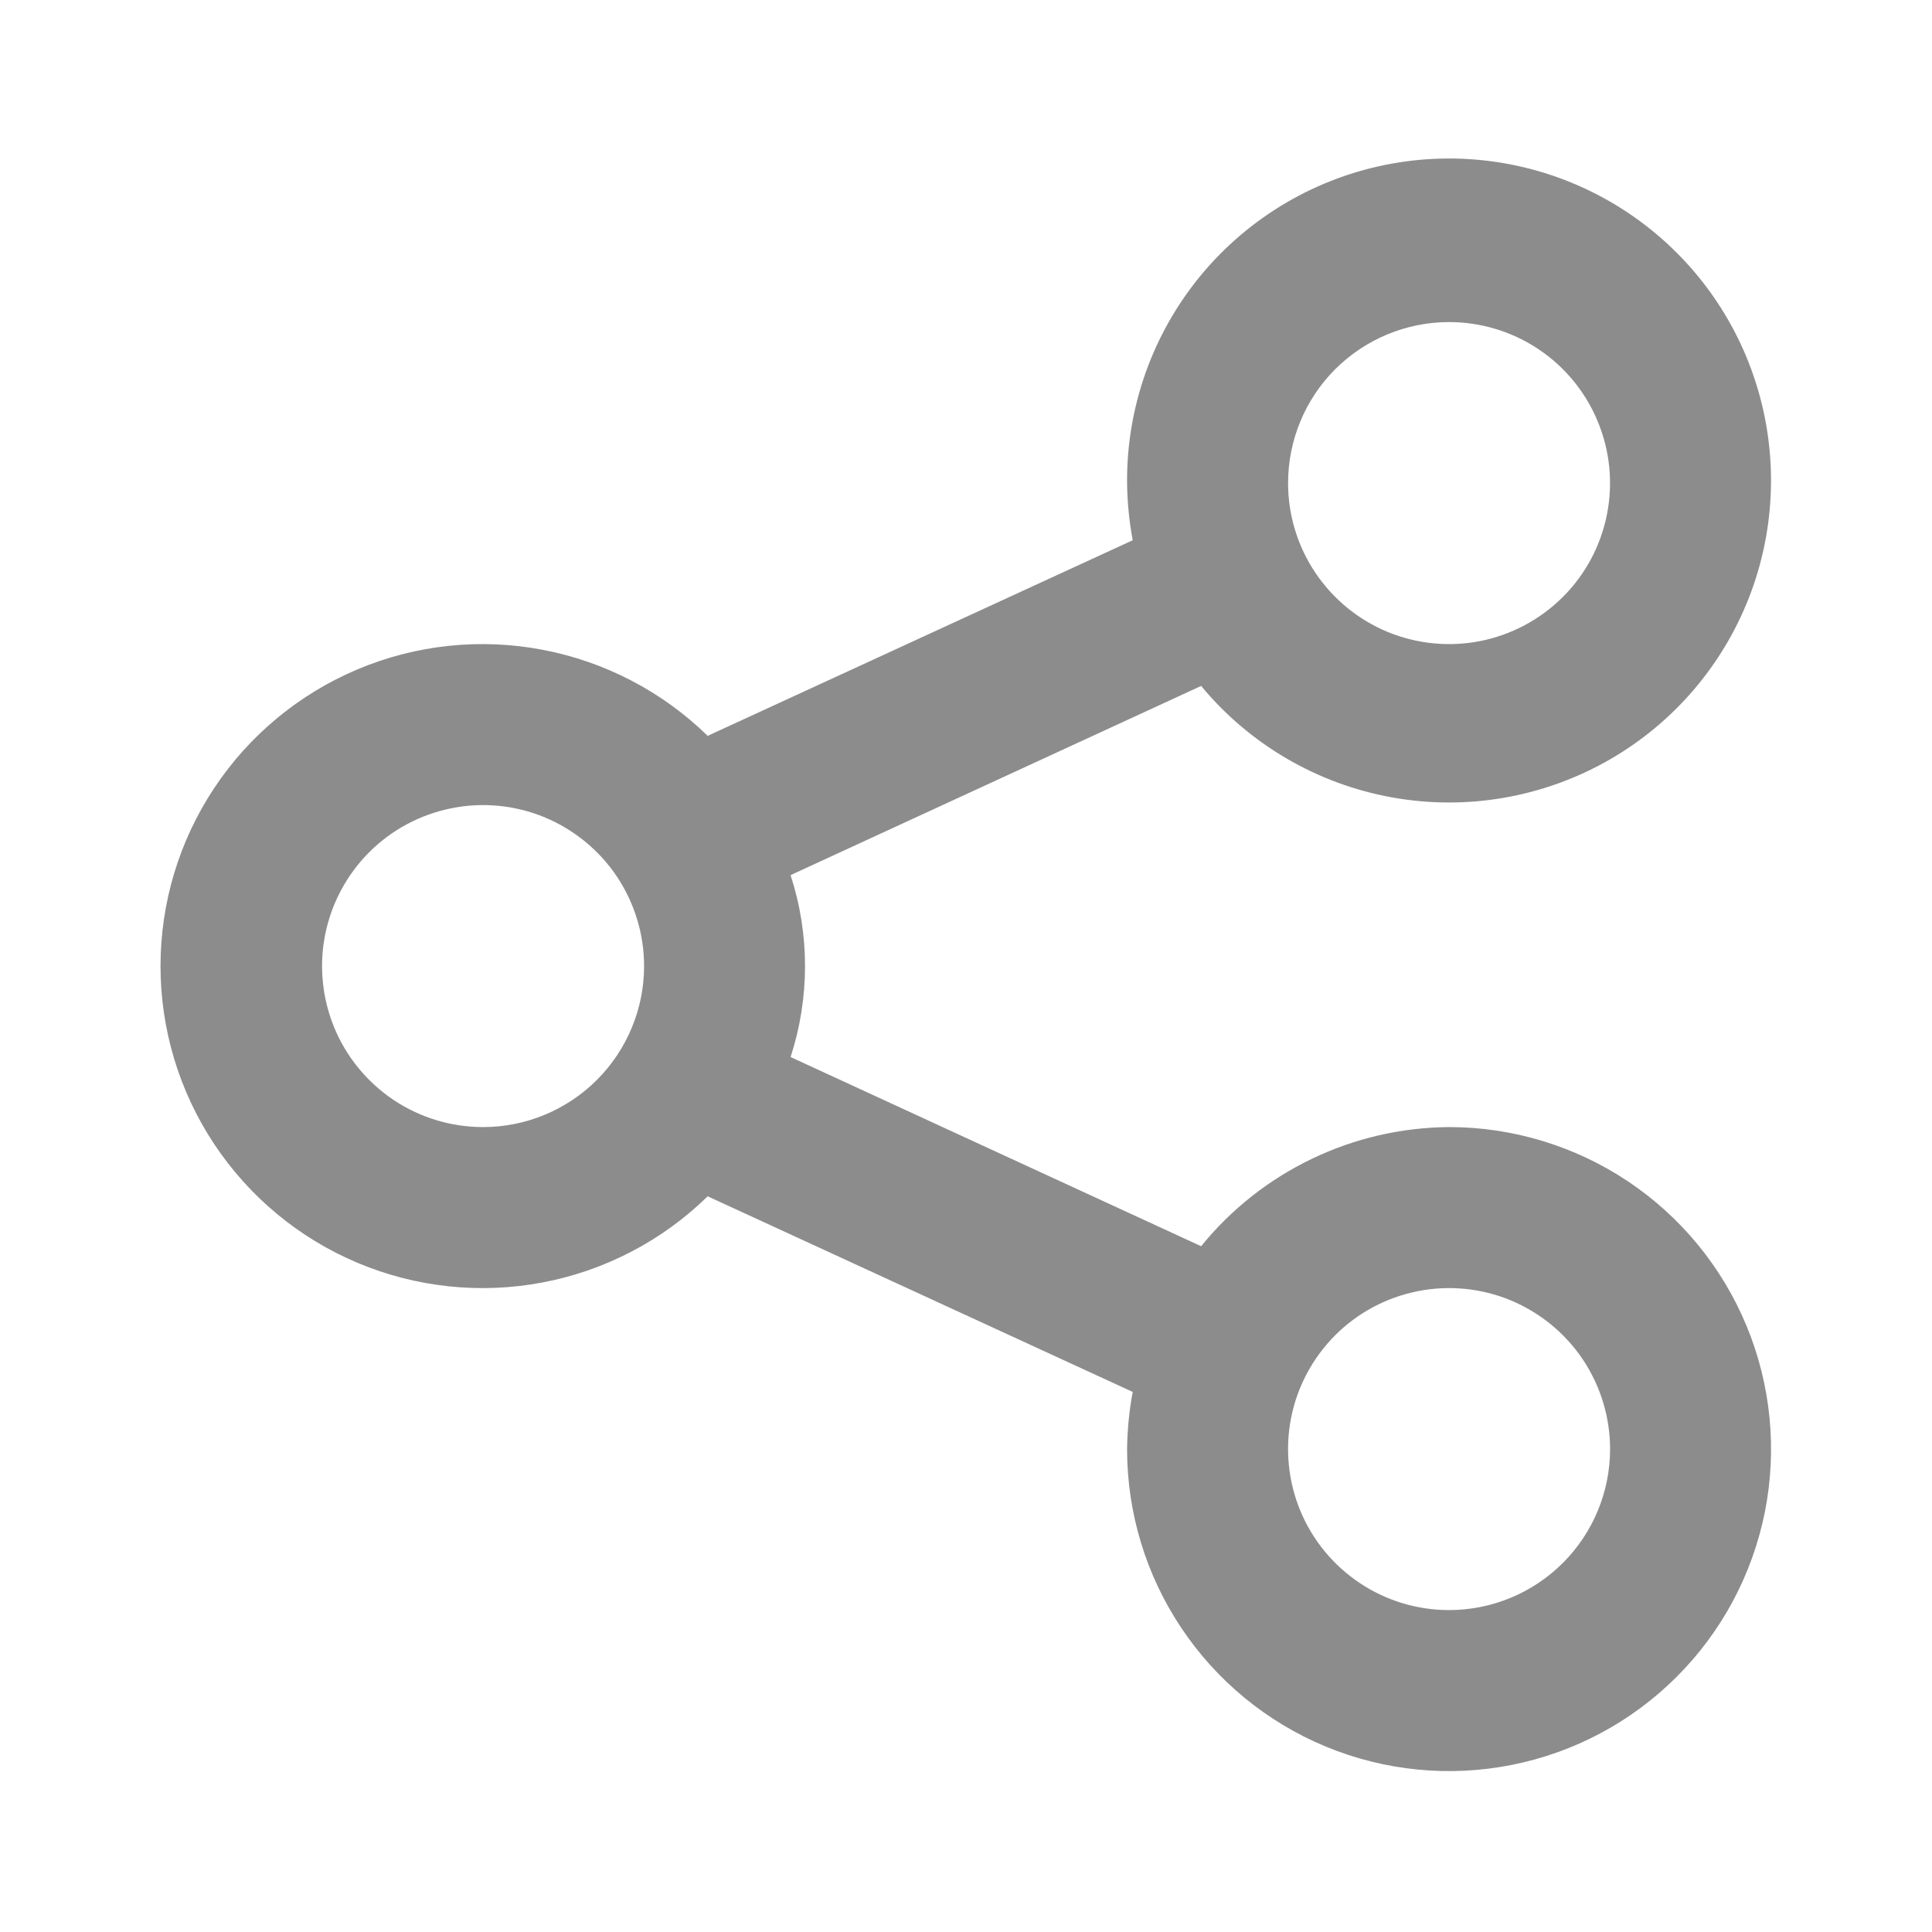 <svg width="24" height="24" viewBox="0 0 24 24" fill="none" xmlns="http://www.w3.org/2000/svg">
<path d="M18.001 14.001C17.41 14.005 16.827 14.14 16.295 14.396C15.762 14.652 15.293 15.022 14.921 15.481L9.821 13.131C10.06 12.397 10.06 11.605 9.821 10.871L14.921 8.521C15.522 9.247 16.361 9.737 17.289 9.905C18.217 10.073 19.174 9.907 19.992 9.438C20.809 8.969 21.435 8.226 21.758 7.34C22.081 6.454 22.081 5.483 21.758 4.597C21.435 3.711 20.809 2.968 19.991 2.499C19.173 2.03 18.216 1.865 17.288 2.033C16.36 2.201 15.522 2.691 14.92 3.417C14.319 4.143 13.993 5.058 14.001 6.001C14.004 6.239 14.027 6.477 14.071 6.711L8.791 9.141C8.228 8.591 7.515 8.219 6.741 8.072C5.968 7.924 5.168 8.009 4.443 8.314C3.717 8.62 3.098 9.132 2.662 9.788C2.226 10.444 1.994 11.214 1.994 12.001C1.994 12.788 2.226 13.558 2.662 14.214C3.098 14.87 3.717 15.383 4.443 15.688C5.168 15.993 5.968 16.078 6.741 15.931C7.515 15.784 8.228 15.412 8.791 14.861L14.071 17.291C14.027 17.525 14.004 17.763 14.001 18.001C14.001 18.792 14.235 19.566 14.675 20.223C15.114 20.881 15.739 21.394 16.47 21.697C17.201 21.999 18.005 22.079 18.781 21.924C19.557 21.77 20.27 21.389 20.829 20.829C21.389 20.27 21.769 19.557 21.924 18.782C22.078 18.006 21.999 17.201 21.696 16.47C21.393 15.739 20.881 15.115 20.223 14.675C19.565 14.236 18.792 14.001 18.001 14.001ZM18.001 4.001C18.396 4.001 18.783 4.118 19.112 4.338C19.441 4.558 19.697 4.87 19.848 5.236C20 5.601 20.039 6.003 19.962 6.391C19.885 6.779 19.695 7.136 19.415 7.415C19.135 7.695 18.779 7.885 18.391 7.963C18.003 8.04 17.601 8 17.235 7.849C16.87 7.697 16.558 7.441 16.338 7.112C16.118 6.783 16.001 6.397 16.001 6.001C16.001 5.471 16.211 4.962 16.586 4.587C16.962 4.212 17.47 4.001 18.001 4.001ZM6.001 14.001C5.605 14.001 5.218 13.884 4.889 13.664C4.561 13.444 4.304 13.132 4.153 12.767C4.002 12.401 3.962 11.999 4.039 11.611C4.116 11.223 4.307 10.867 4.586 10.587C4.866 10.307 5.223 10.117 5.61 10.04C5.998 9.962 6.401 10.002 6.766 10.153C7.131 10.305 7.444 10.561 7.664 10.89C7.883 11.219 8.001 11.605 8.001 12.001C8.001 12.531 7.79 13.04 7.415 13.415C7.04 13.79 6.531 14.001 6.001 14.001ZM18.001 20.001C17.605 20.001 17.218 19.884 16.89 19.664C16.561 19.444 16.304 19.132 16.153 18.767C16.002 18.401 15.962 17.999 16.039 17.611C16.116 17.223 16.307 16.867 16.586 16.587C16.866 16.307 17.223 16.117 17.61 16.04C17.998 15.962 18.401 16.002 18.766 16.153C19.131 16.305 19.444 16.561 19.664 16.89C19.883 17.219 20.001 17.605 20.001 18.001C20.001 18.532 19.79 19.04 19.415 19.415C19.04 19.79 18.531 20.001 18.001 20.001Z" fill="#8C8C8C"/>
</svg>
